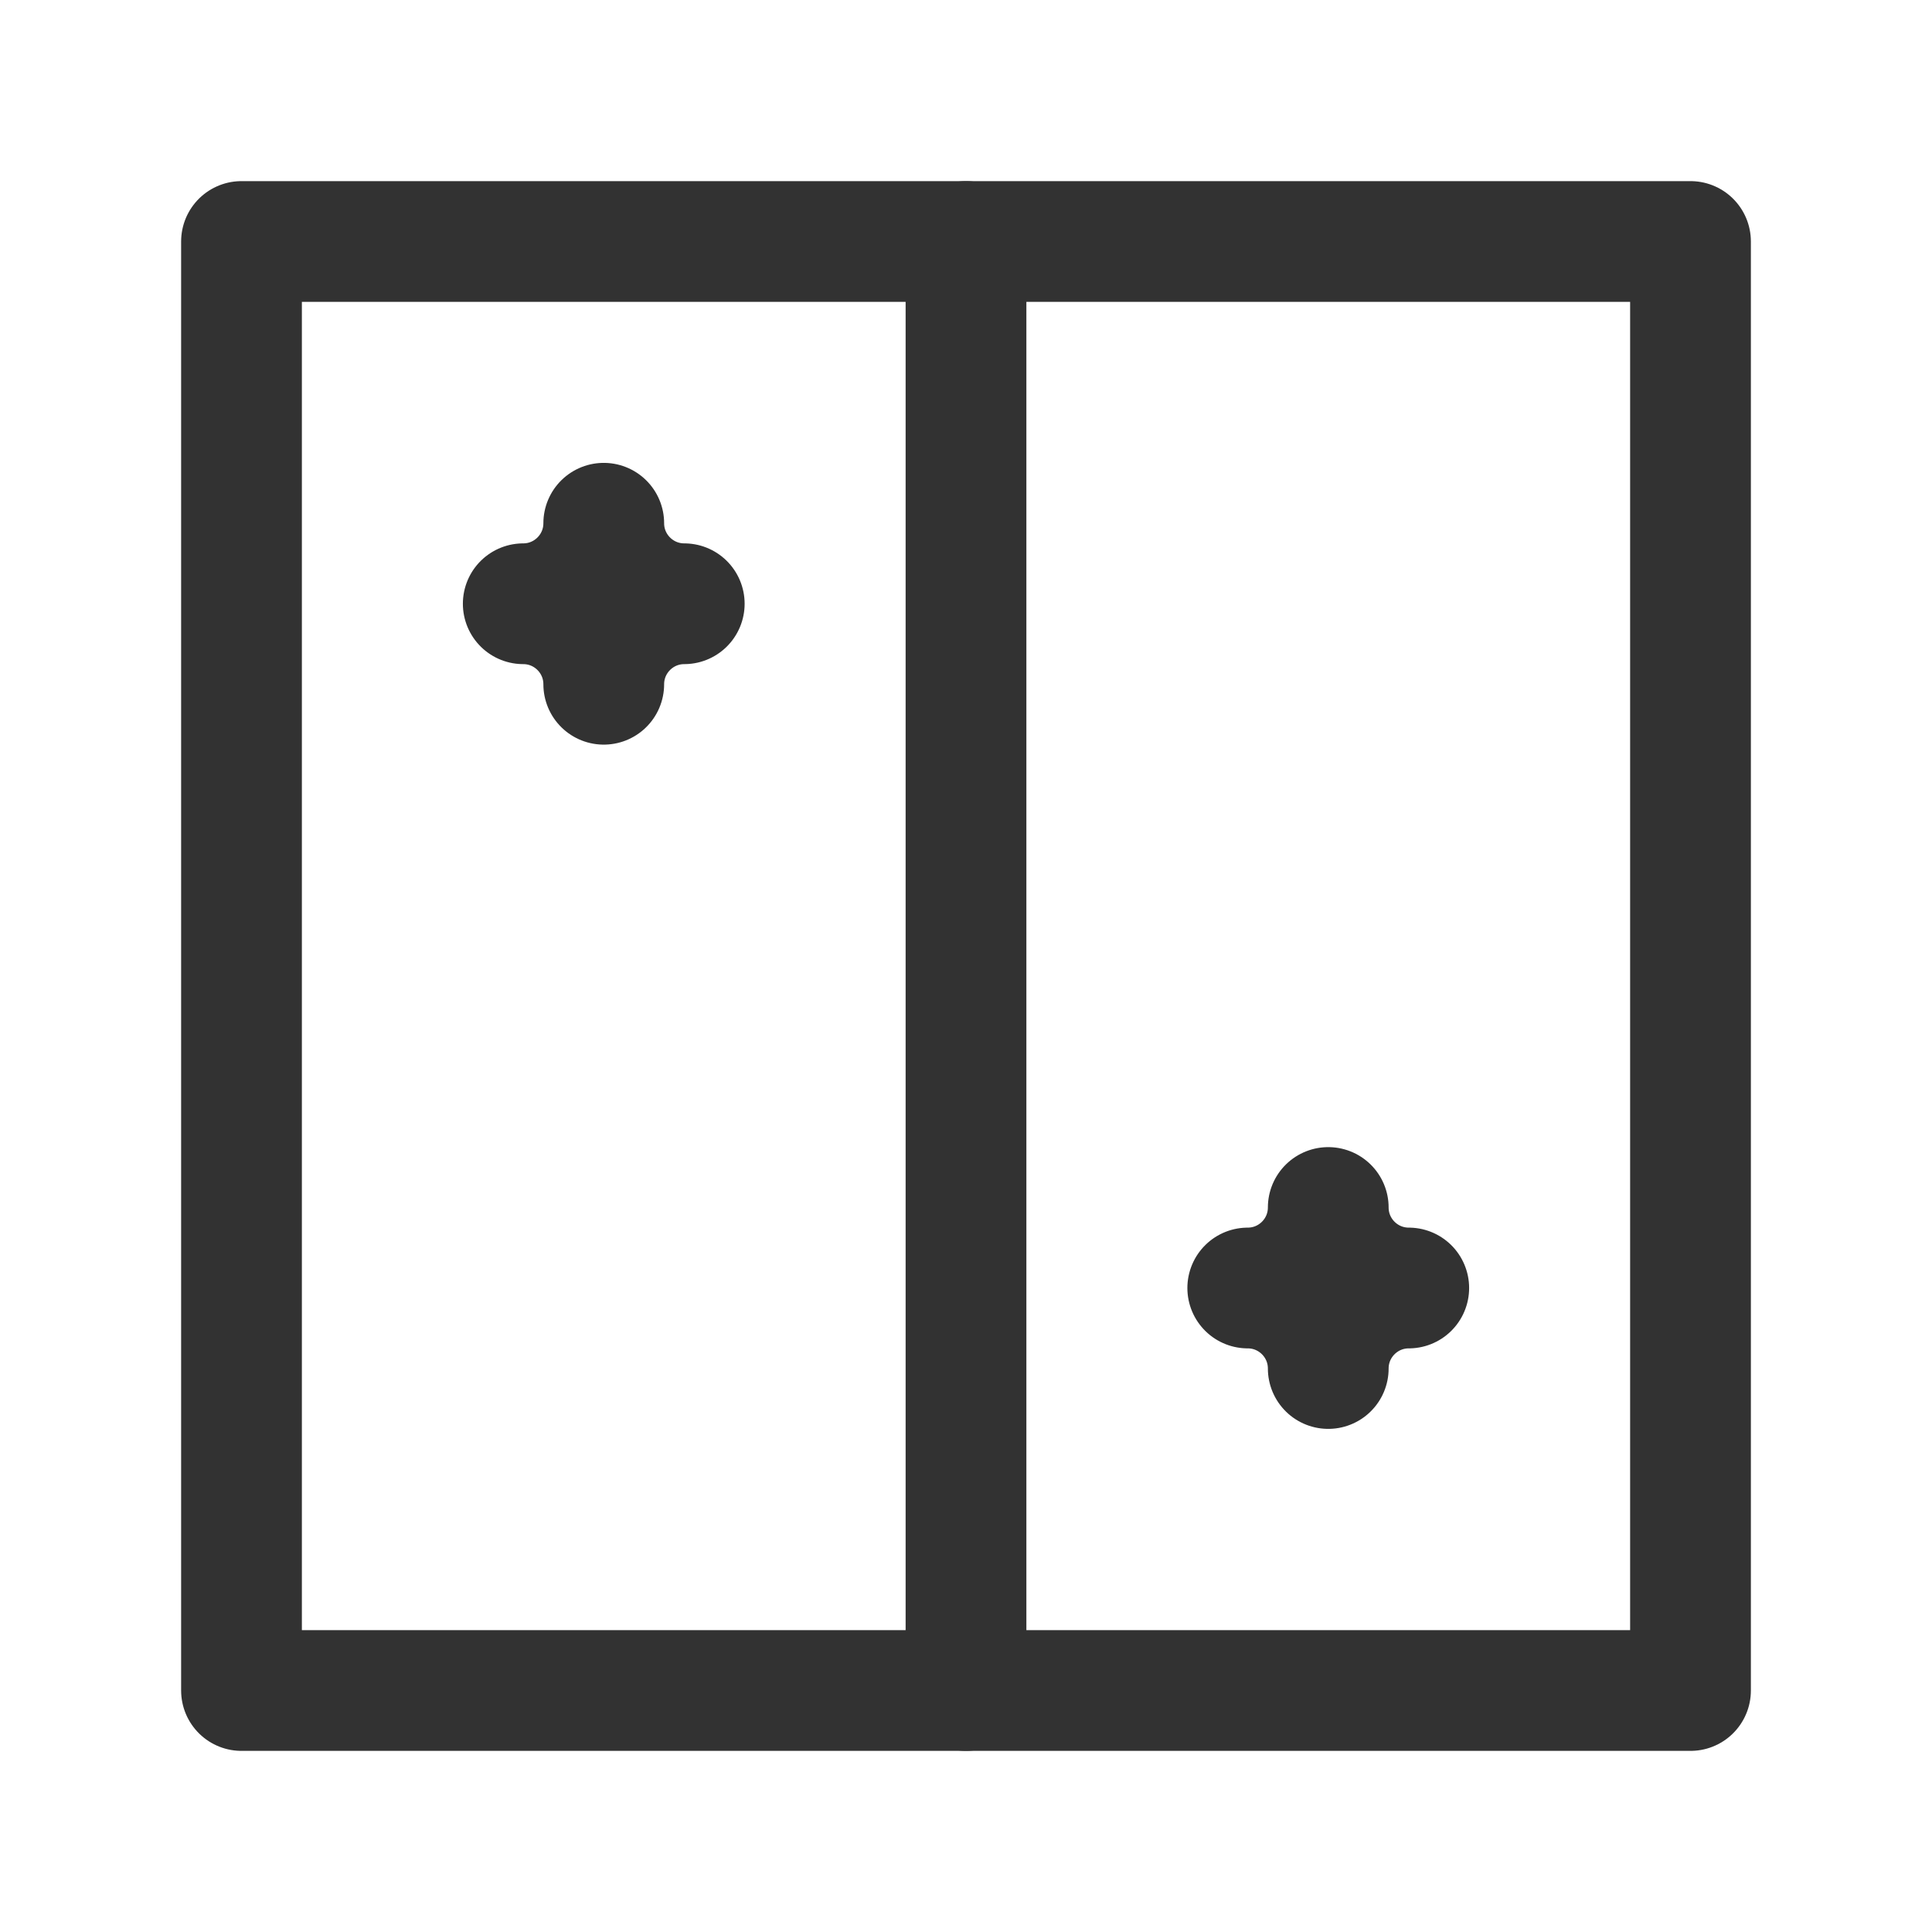 <?xml version="1.0" encoding="UTF-8"?><svg version="1.1" viewBox="0 0 24 24" xmlns="http://www.w3.org/2000/svg" xmlns:xlink="http://www.w3.org/1999/xlink"><g stroke-linecap="round" stroke-width="1.5" stroke="#323232" fill="none" stroke-linejoin="round"><rect width="18" height="18" x="3" y="3" rx="1.657" ry="0"></rect><line x1="12" x2="12" y1="3" y2="21"></line><path d="M7.5 6.5v0c0 .552-.448 1-1 1l-4.37114e-08 8.88178e-16c.552-2.41411e-08 1 .448 1 1l1.24345e-14 1.50996e-07c-8.33927e-08-.552.448-1 1-1l-1.19249e-08-1.77636e-15c-.552-8.99786e-08-1-.448-1-1Z"></path><path d="M16.5 15v0c0 .552-.448 1-1 1h-4.37114e-08c.552-2.41411e-08 1 .448 1 1l1.06581e-14 1.50996e-07c-8.33927e-08-.552.448-1 1-1l-1.19249e-08-3.55271e-15c-.552-8.99786e-08-1-.448-1-1Z"></path></g><rect width="24" height="24" fill="none"></rect></svg>